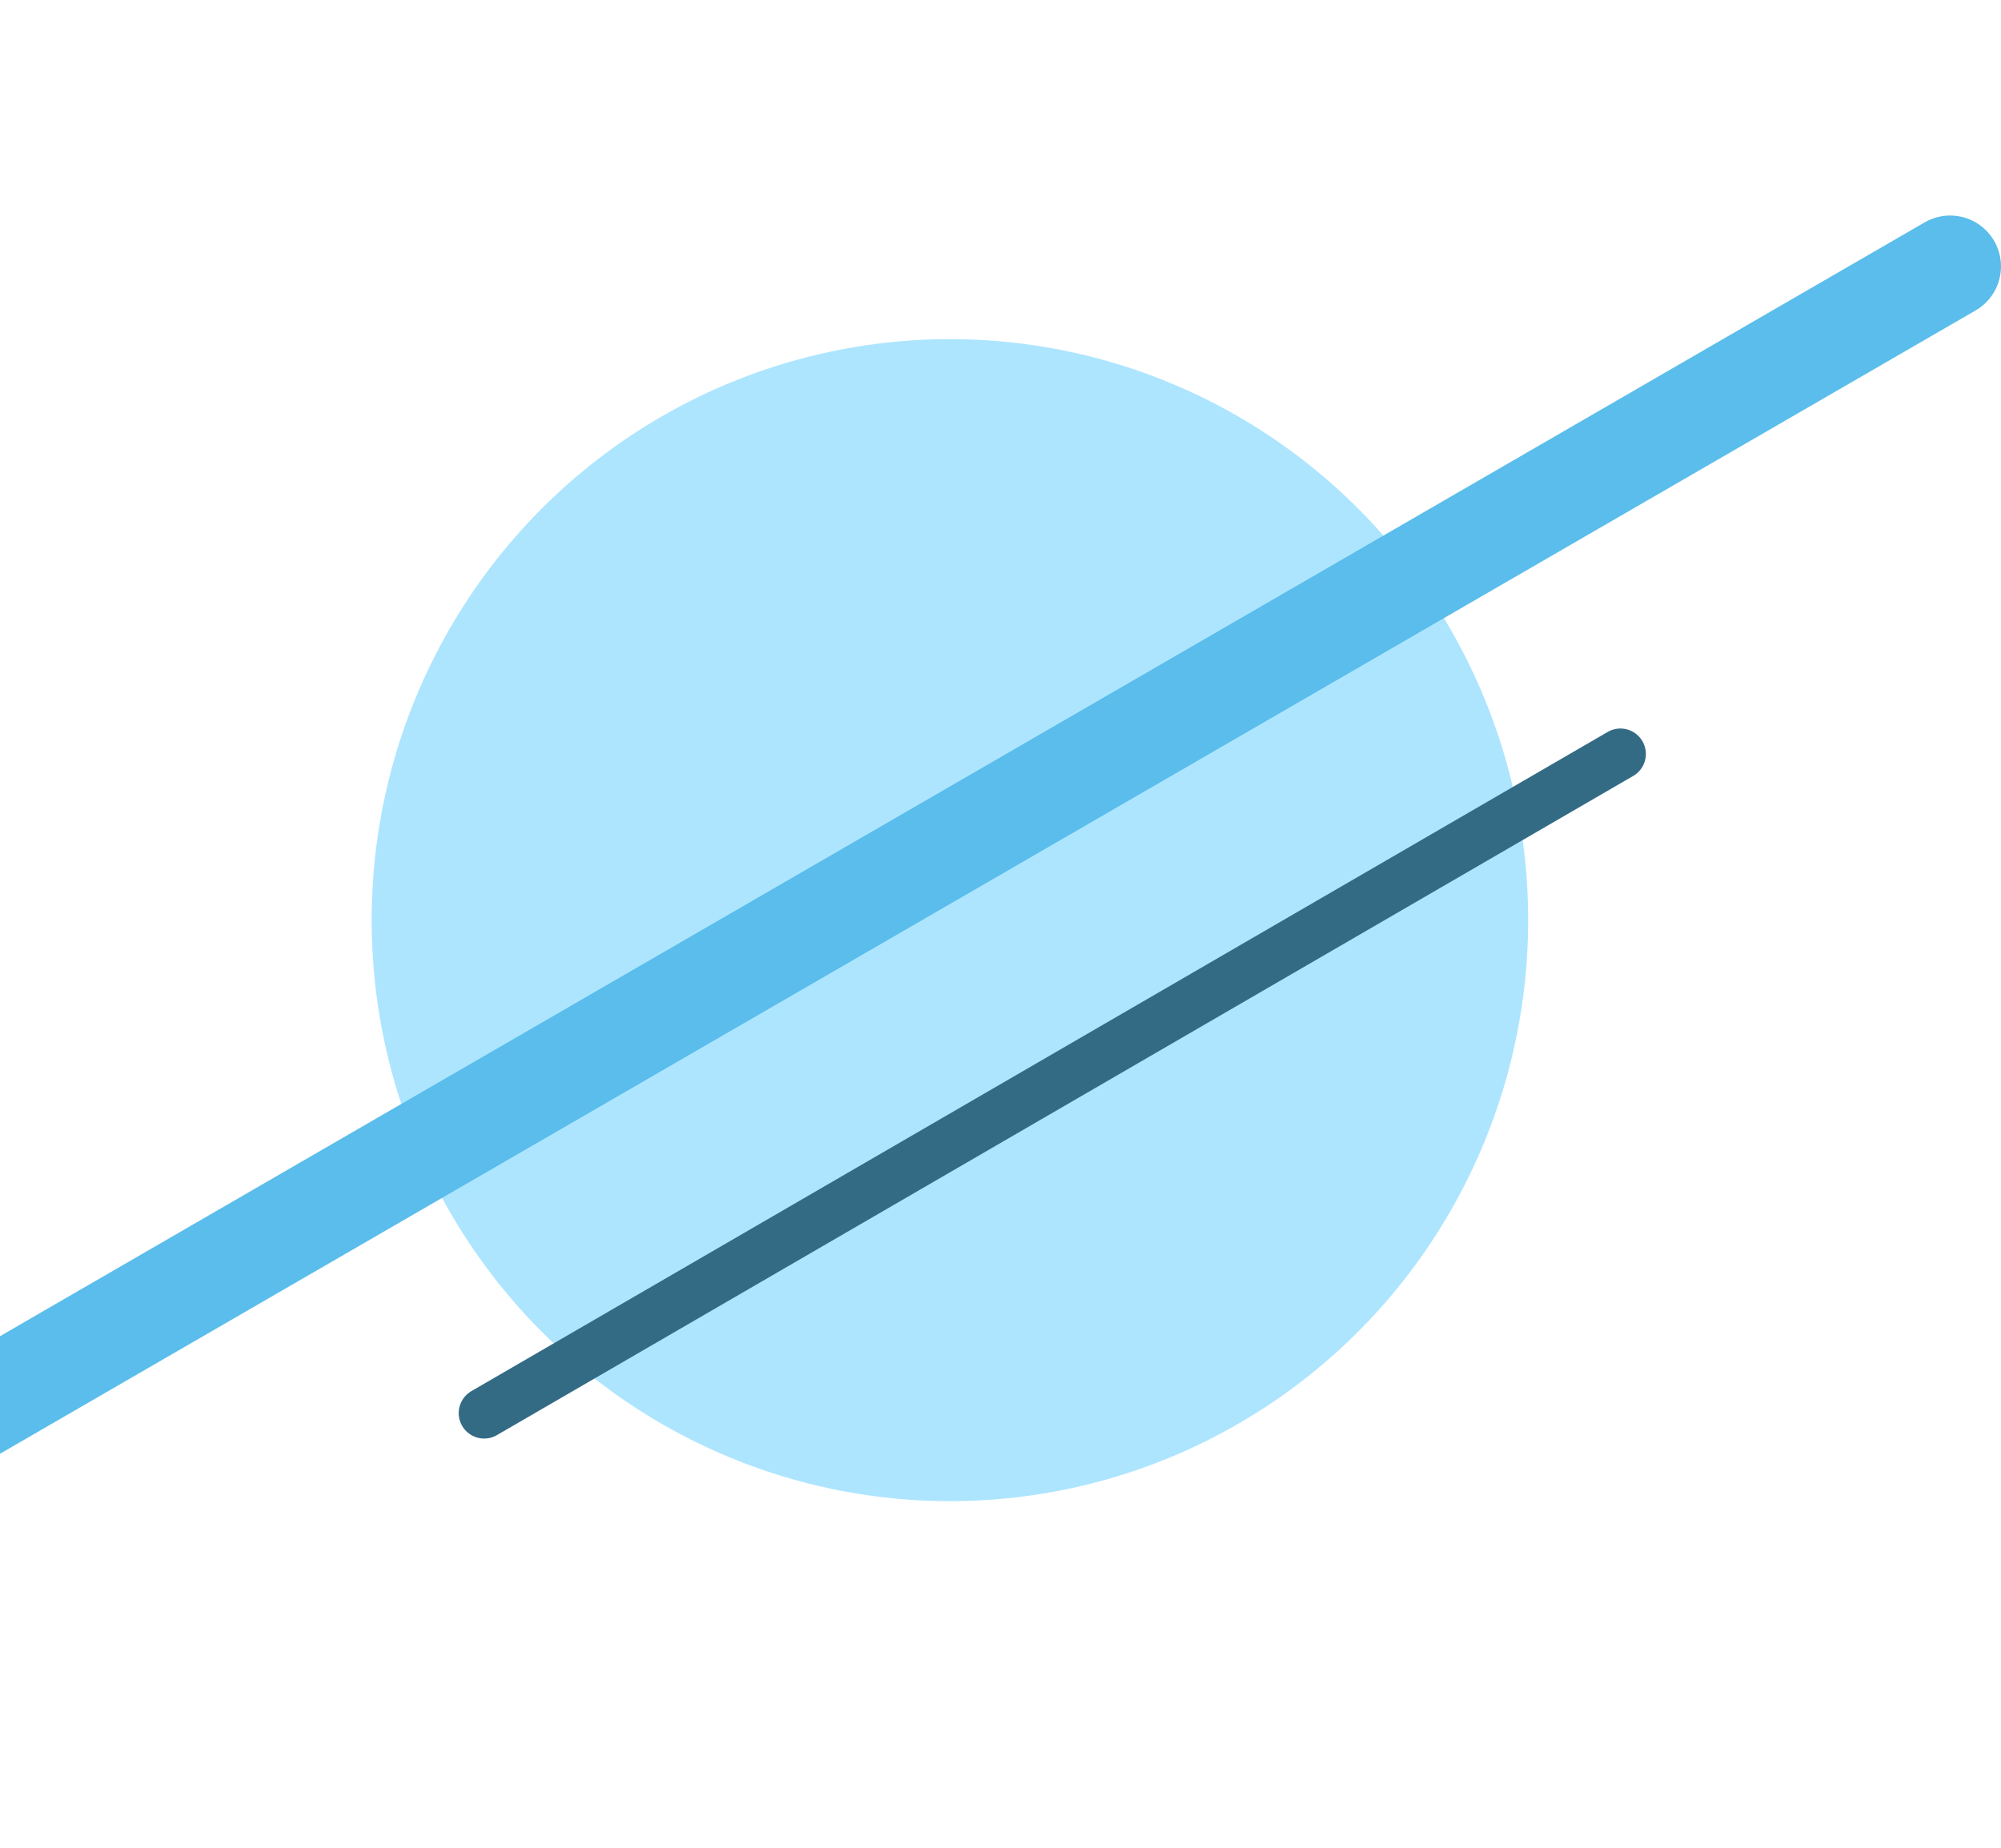 <svg width="236" height="218" viewBox="0 0 236 218" fill="none" xmlns="http://www.w3.org/2000/svg">
<g filter="url(#filter0_d)">
<ellipse cx="112.035" cy="88.53" rx="68.201" ry="68.53" fill="#ADE5FF"/>
</g>
<path d="M57.101 166.676L191.115 88.928" stroke="#336B85" stroke-width="6" stroke-linecap="round" stroke-linejoin="round"/>
<path d="M-44 190L230 31.422" stroke="#5ABDEB" stroke-width="12" stroke-linecap="round" stroke-linejoin="round"/>
<defs>
<filter id="filter0_d" x="3.834" y="0" width="216.401" height="217.06" filterUnits="userSpaceOnUse" color-interpolation-filters="sRGB">
<feFlood flood-opacity="0" result="BackgroundImageFix"/>
<feColorMatrix in="SourceAlpha" type="matrix" values="0 0 0 0 0 0 0 0 0 0 0 0 0 0 0 0 0 0 127 0"/>
<feOffset dy="20"/>
<feGaussianBlur stdDeviation="20"/>
<feColorMatrix type="matrix" values="0 0 0 0 0 0 0 0 0 0 0 0 0 0 0 0 0 0 0.1 0"/>
<feBlend mode="normal" in2="BackgroundImageFix" result="effect1_dropShadow"/>
<feBlend mode="normal" in="SourceGraphic" in2="effect1_dropShadow" result="shape"/>
</filter>
</defs>
</svg>
